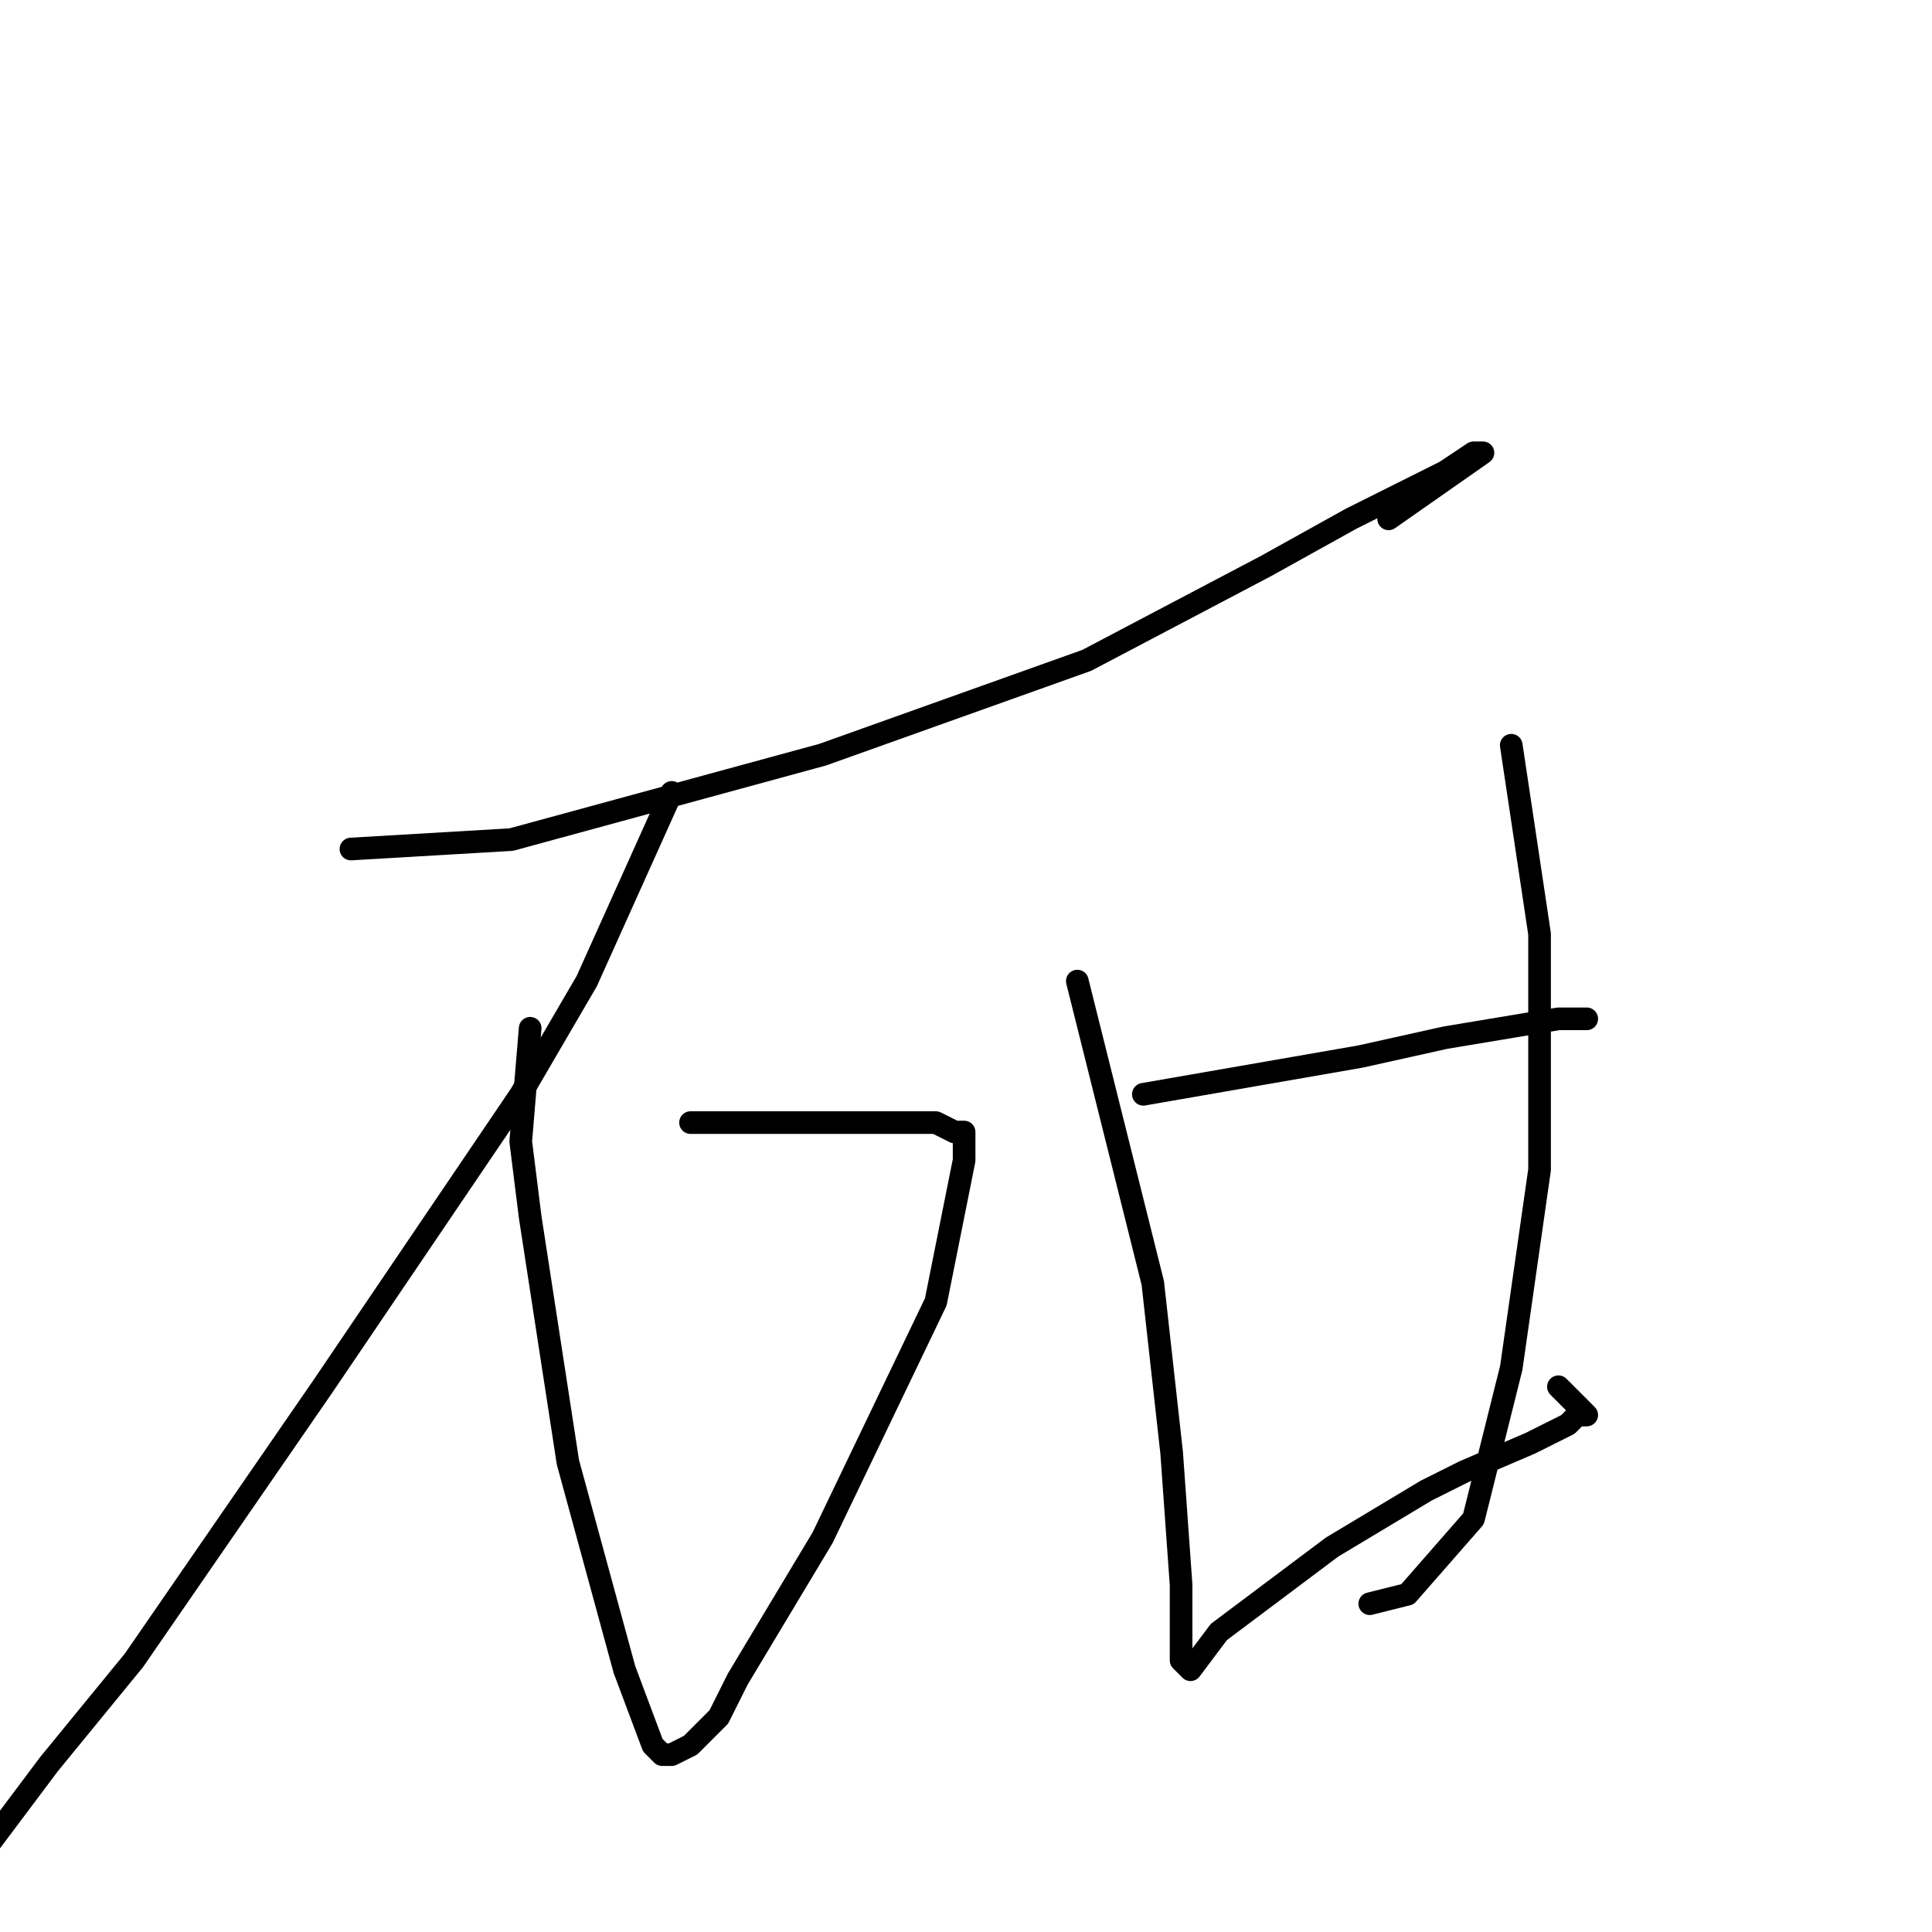 <?xml version="1.0" standalone="no"?>
    <svg width="256" height="256" xmlns="http://www.w3.org/2000/svg" version="1.1">
    <polyline stroke="black" stroke-width="3" stroke-linecap="round" fill="transparent" stroke-linejoin="round" points="46.5 112.5 67.75 111.25 109 100 144 87.5 167.75 75 179 68.75 191.5 62.5 195.25 60 196.5 60 184 68.75 184 68.75 " />
        <polyline stroke="black" stroke-width="3" stroke-linecap="round" fill="transparent" stroke-linejoin="round" points="91.5 148.75 114 148.75 121.5 148.75 124 148.75 126.5 150 127.75 150 127.75 151.25 127.75 153.75 124 172.5 109 203.75 97.75 222.5 95.25 227.5 91.5 231.25 89 232.5 87.75 232.5 86.5 231.25 82.75 221.25 75.25 193.75 70.25 161.25 69 151.25 70.25 136.25 70.25 136.25 " />
        <polyline stroke="black" stroke-width="3" stroke-linecap="round" fill="transparent" stroke-linejoin="round" points="89 105 77.75 130 69 145 42.75 183.75 17.75 220 6.5 233.75 -4.75 248.75 -9.75 252.5 -9.75 252.5 " />
        <polyline stroke="black" stroke-width="3" stroke-linecap="round" fill="transparent" stroke-linejoin="round" points="142.75 130 152.75 170 155.25 192.5 156.5 210 156.5 213.75 156.5 217.5 156.5 220 157.75 221.25 161.5 216.25 176.5 205 189 197.5 194 195 202.75 191.25 207.75 188.75 209 187.5 210.25 187.5 209 186.25 206.5 183.75 206.5 183.75 " />
        <polyline stroke="black" stroke-width="3" stroke-linecap="round" fill="transparent" stroke-linejoin="round" points="200.25 98.75 204 123.75 204 138.75 204 155 200.25 181.25 195.25 201.25 186.5 211.25 181.5 212.5 181.5 212.5 " />
        <polyline stroke="black" stroke-width="3" stroke-linecap="round" fill="transparent" stroke-linejoin="round" points="151.5 145 180.25 140 191.5 137.5 199 136.25 206.5 135 207.75 135 209 135 210.25 135 210.25 135 " />
        </svg>